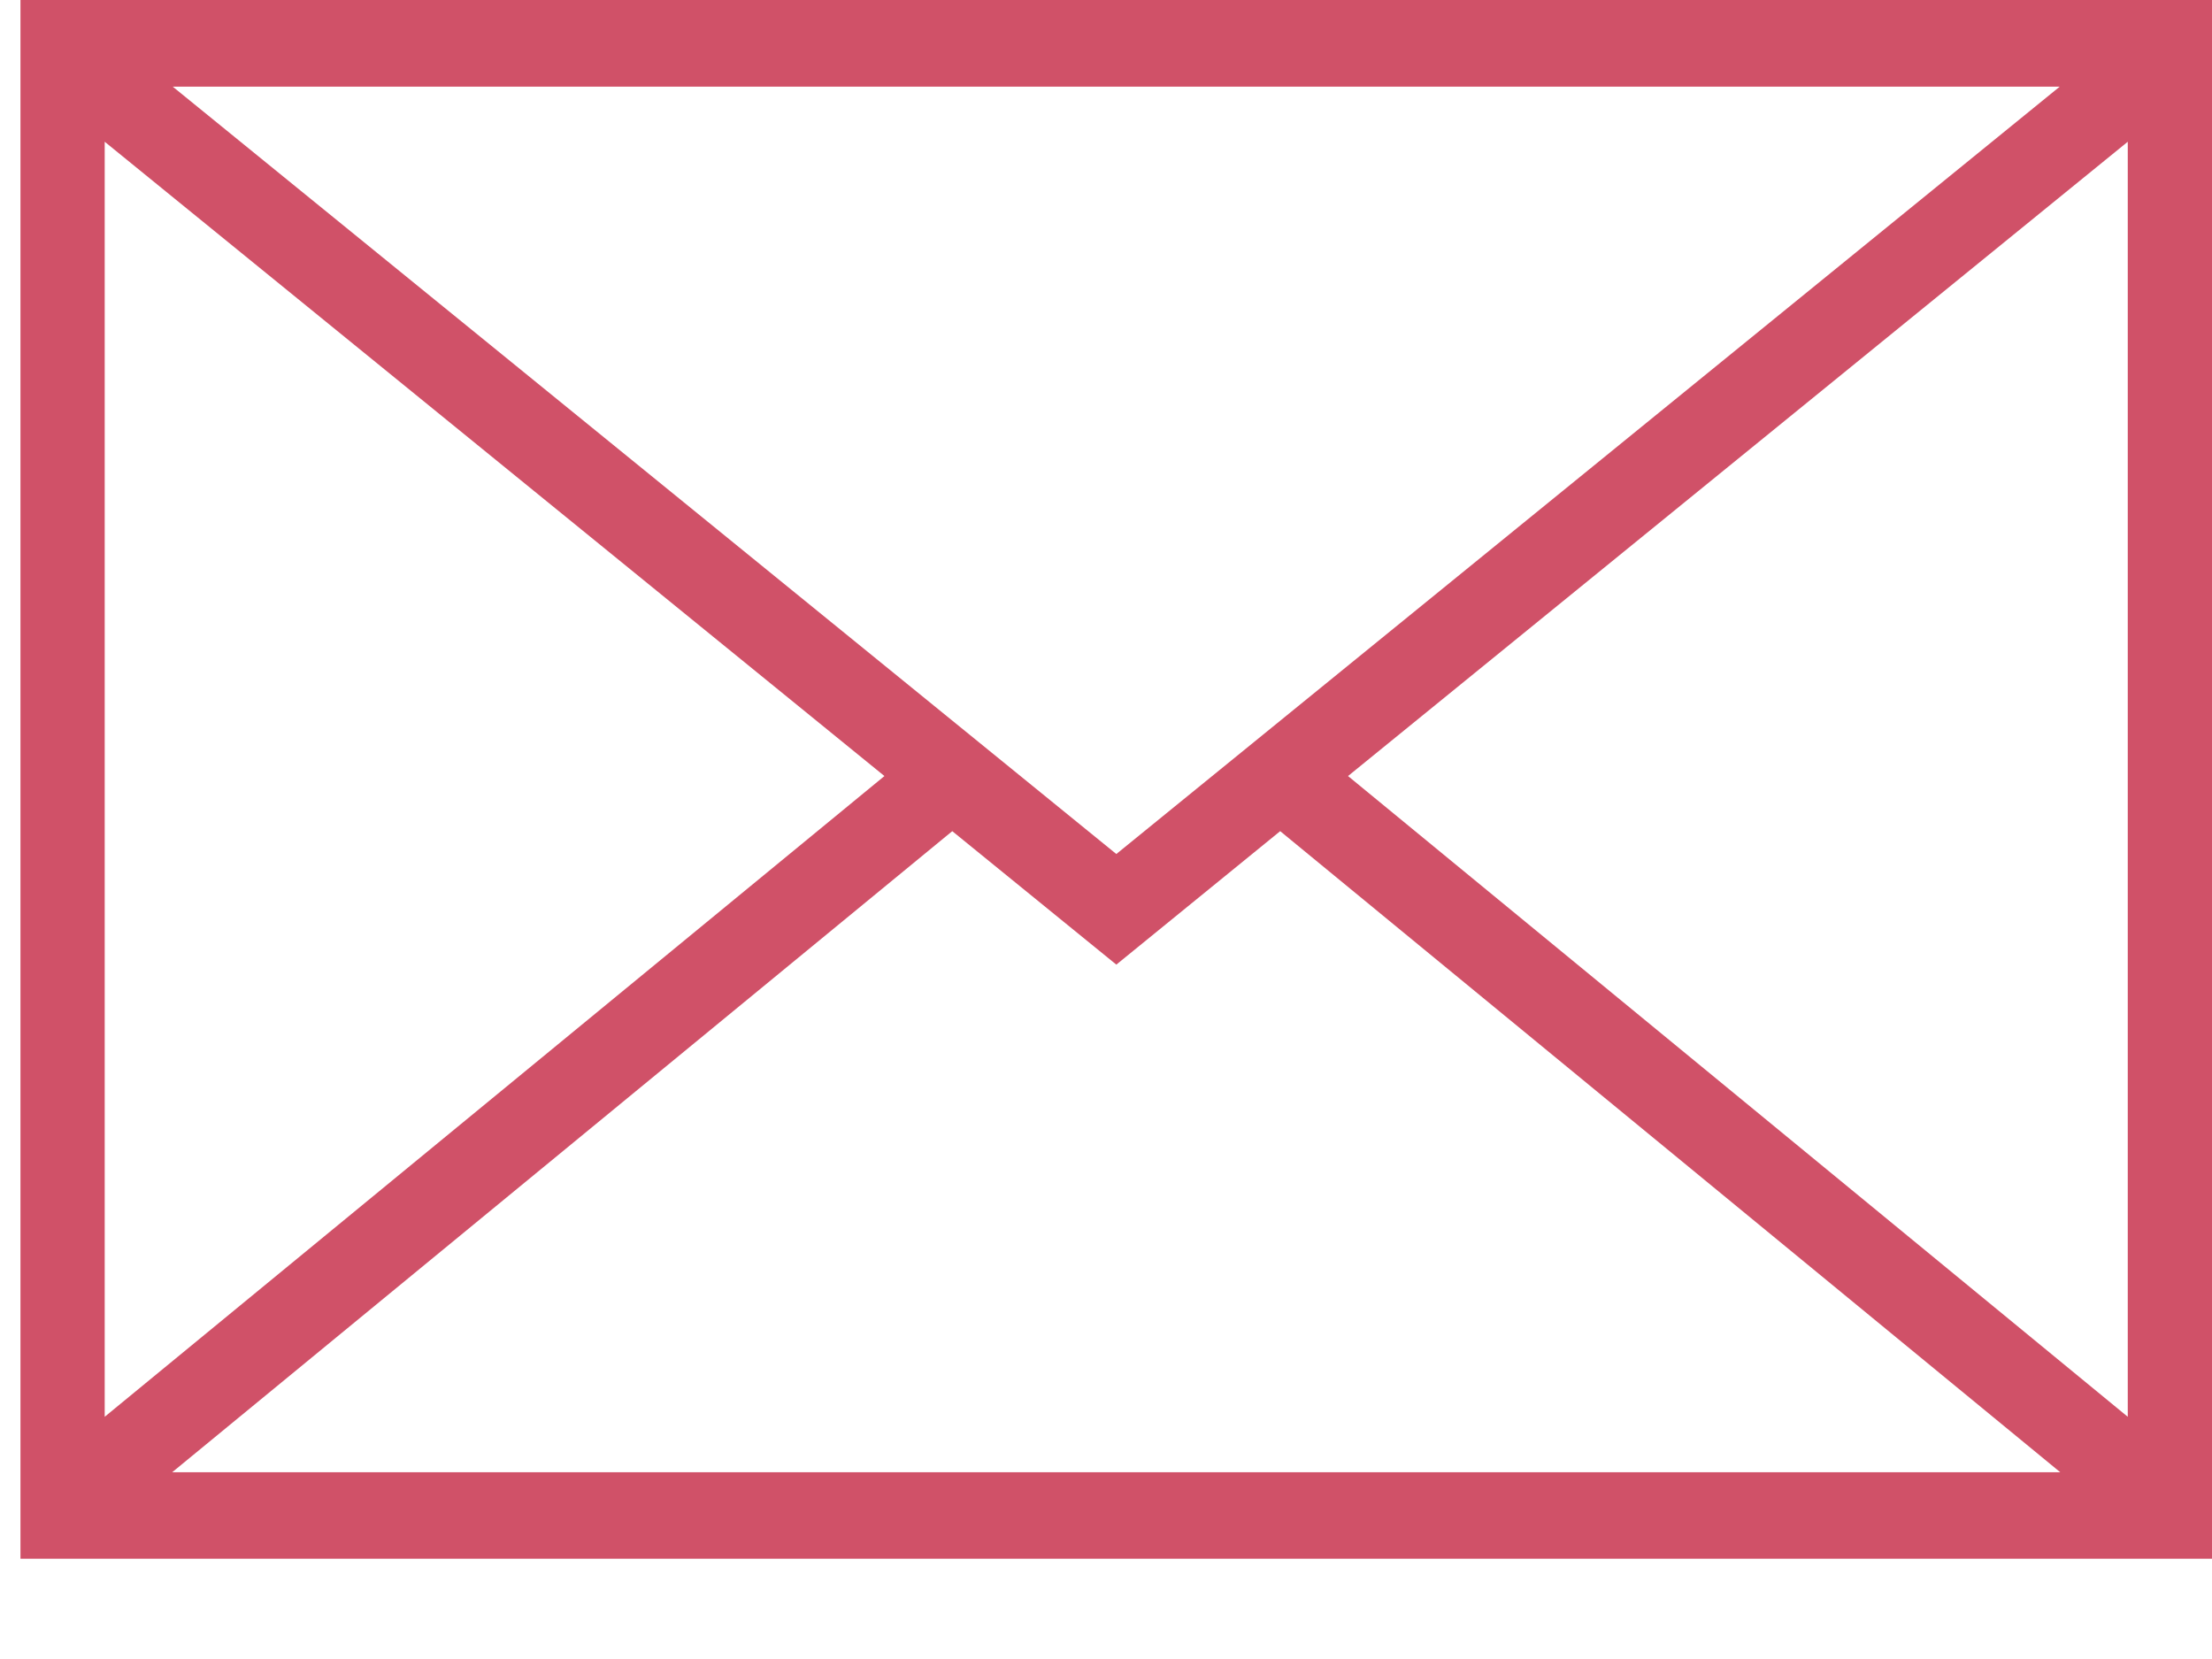<svg width="12" height="9" viewBox="0 0 12 9" fill="none" xmlns="http://www.w3.org/2000/svg">
<path d="M12 0V8.456H0.111V0H12ZM0.934 7.987H11.177L6.945 4.509L6.056 5.233L5.166 4.509L0.934 7.987ZM0.568 0.769V7.686L4.798 4.21L0.568 0.769ZM0.937 0.47L6.056 4.633L11.174 0.47H0.937ZM11.543 7.686V0.769L7.313 4.21L11.543 7.686Z" fill="#D05168"/>
</svg>
